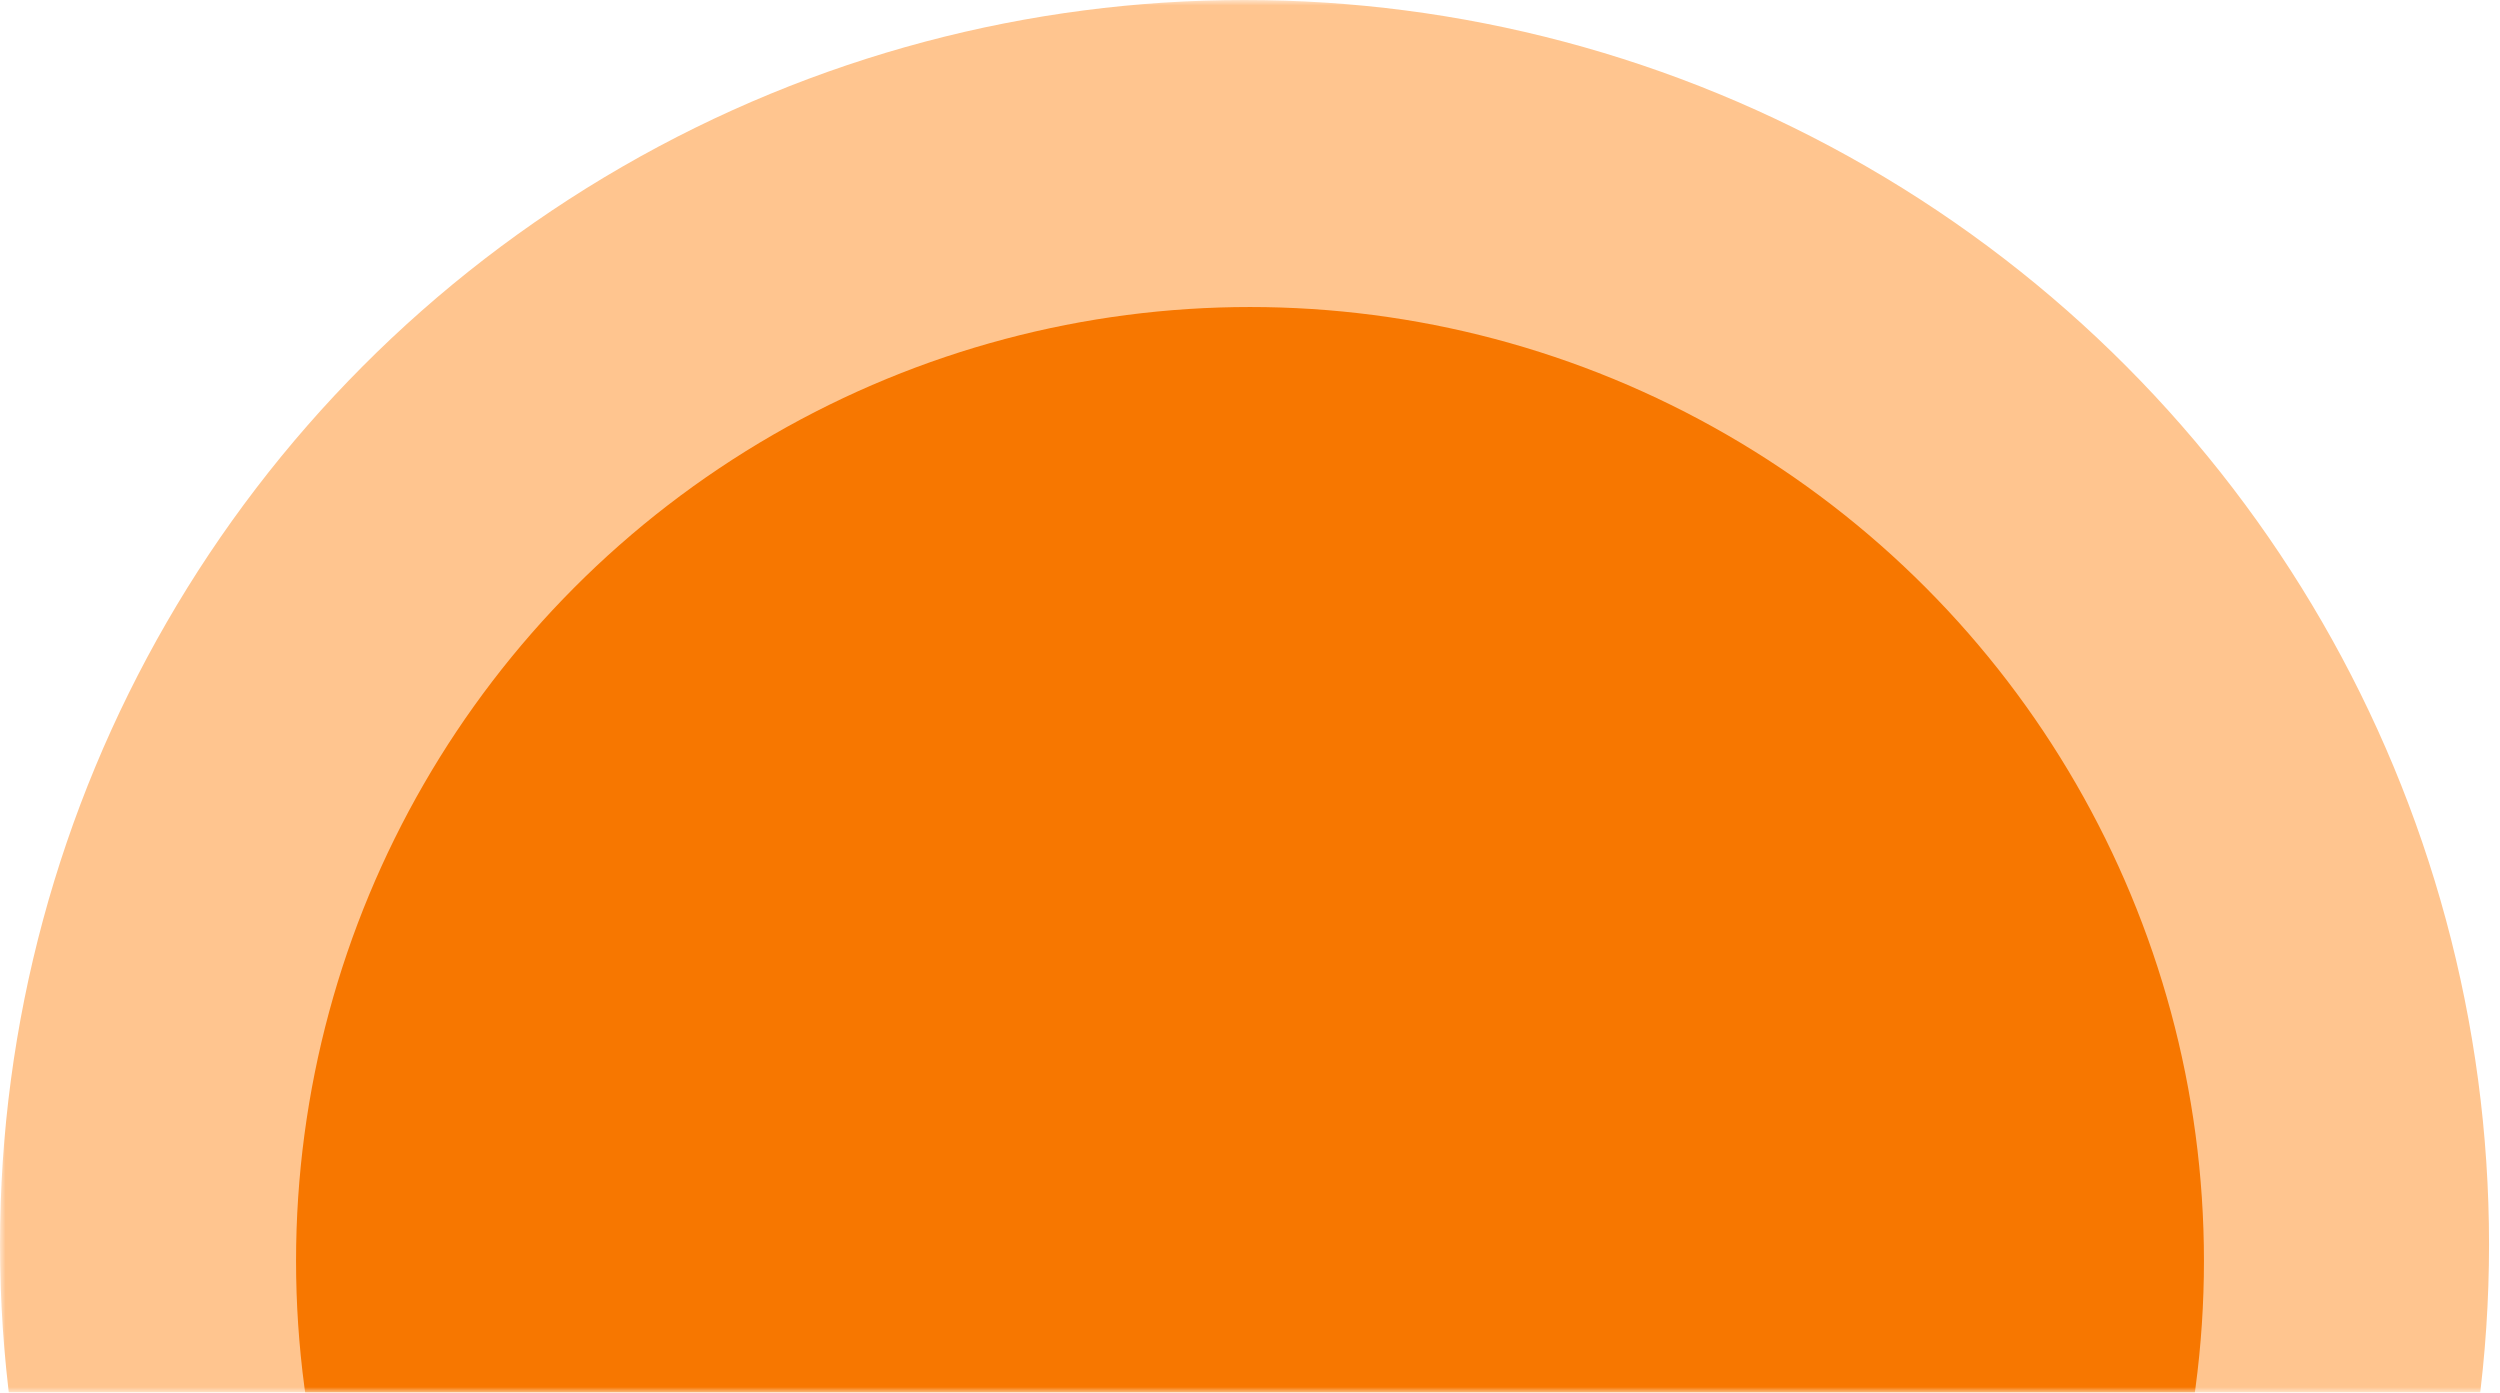 <svg width="228" height="127" viewBox="0 0 228 127" fill="none" xmlns="http://www.w3.org/2000/svg">
<mask id="mask0_929_22849" style="mask-type:alpha" maskUnits="userSpaceOnUse" x="0" y="0" width="228" height="127">
<rect width="228" height="127" fill="#D9D9D9"/>
</mask>
<g mask="url(#mask0_929_22849)">
<circle cx="113.5" cy="113.5" r="113.5" fill="#FFC58F"/>
<circle cx="114" cy="115" r="87" fill="#F77700"/>
</g>
</svg>
